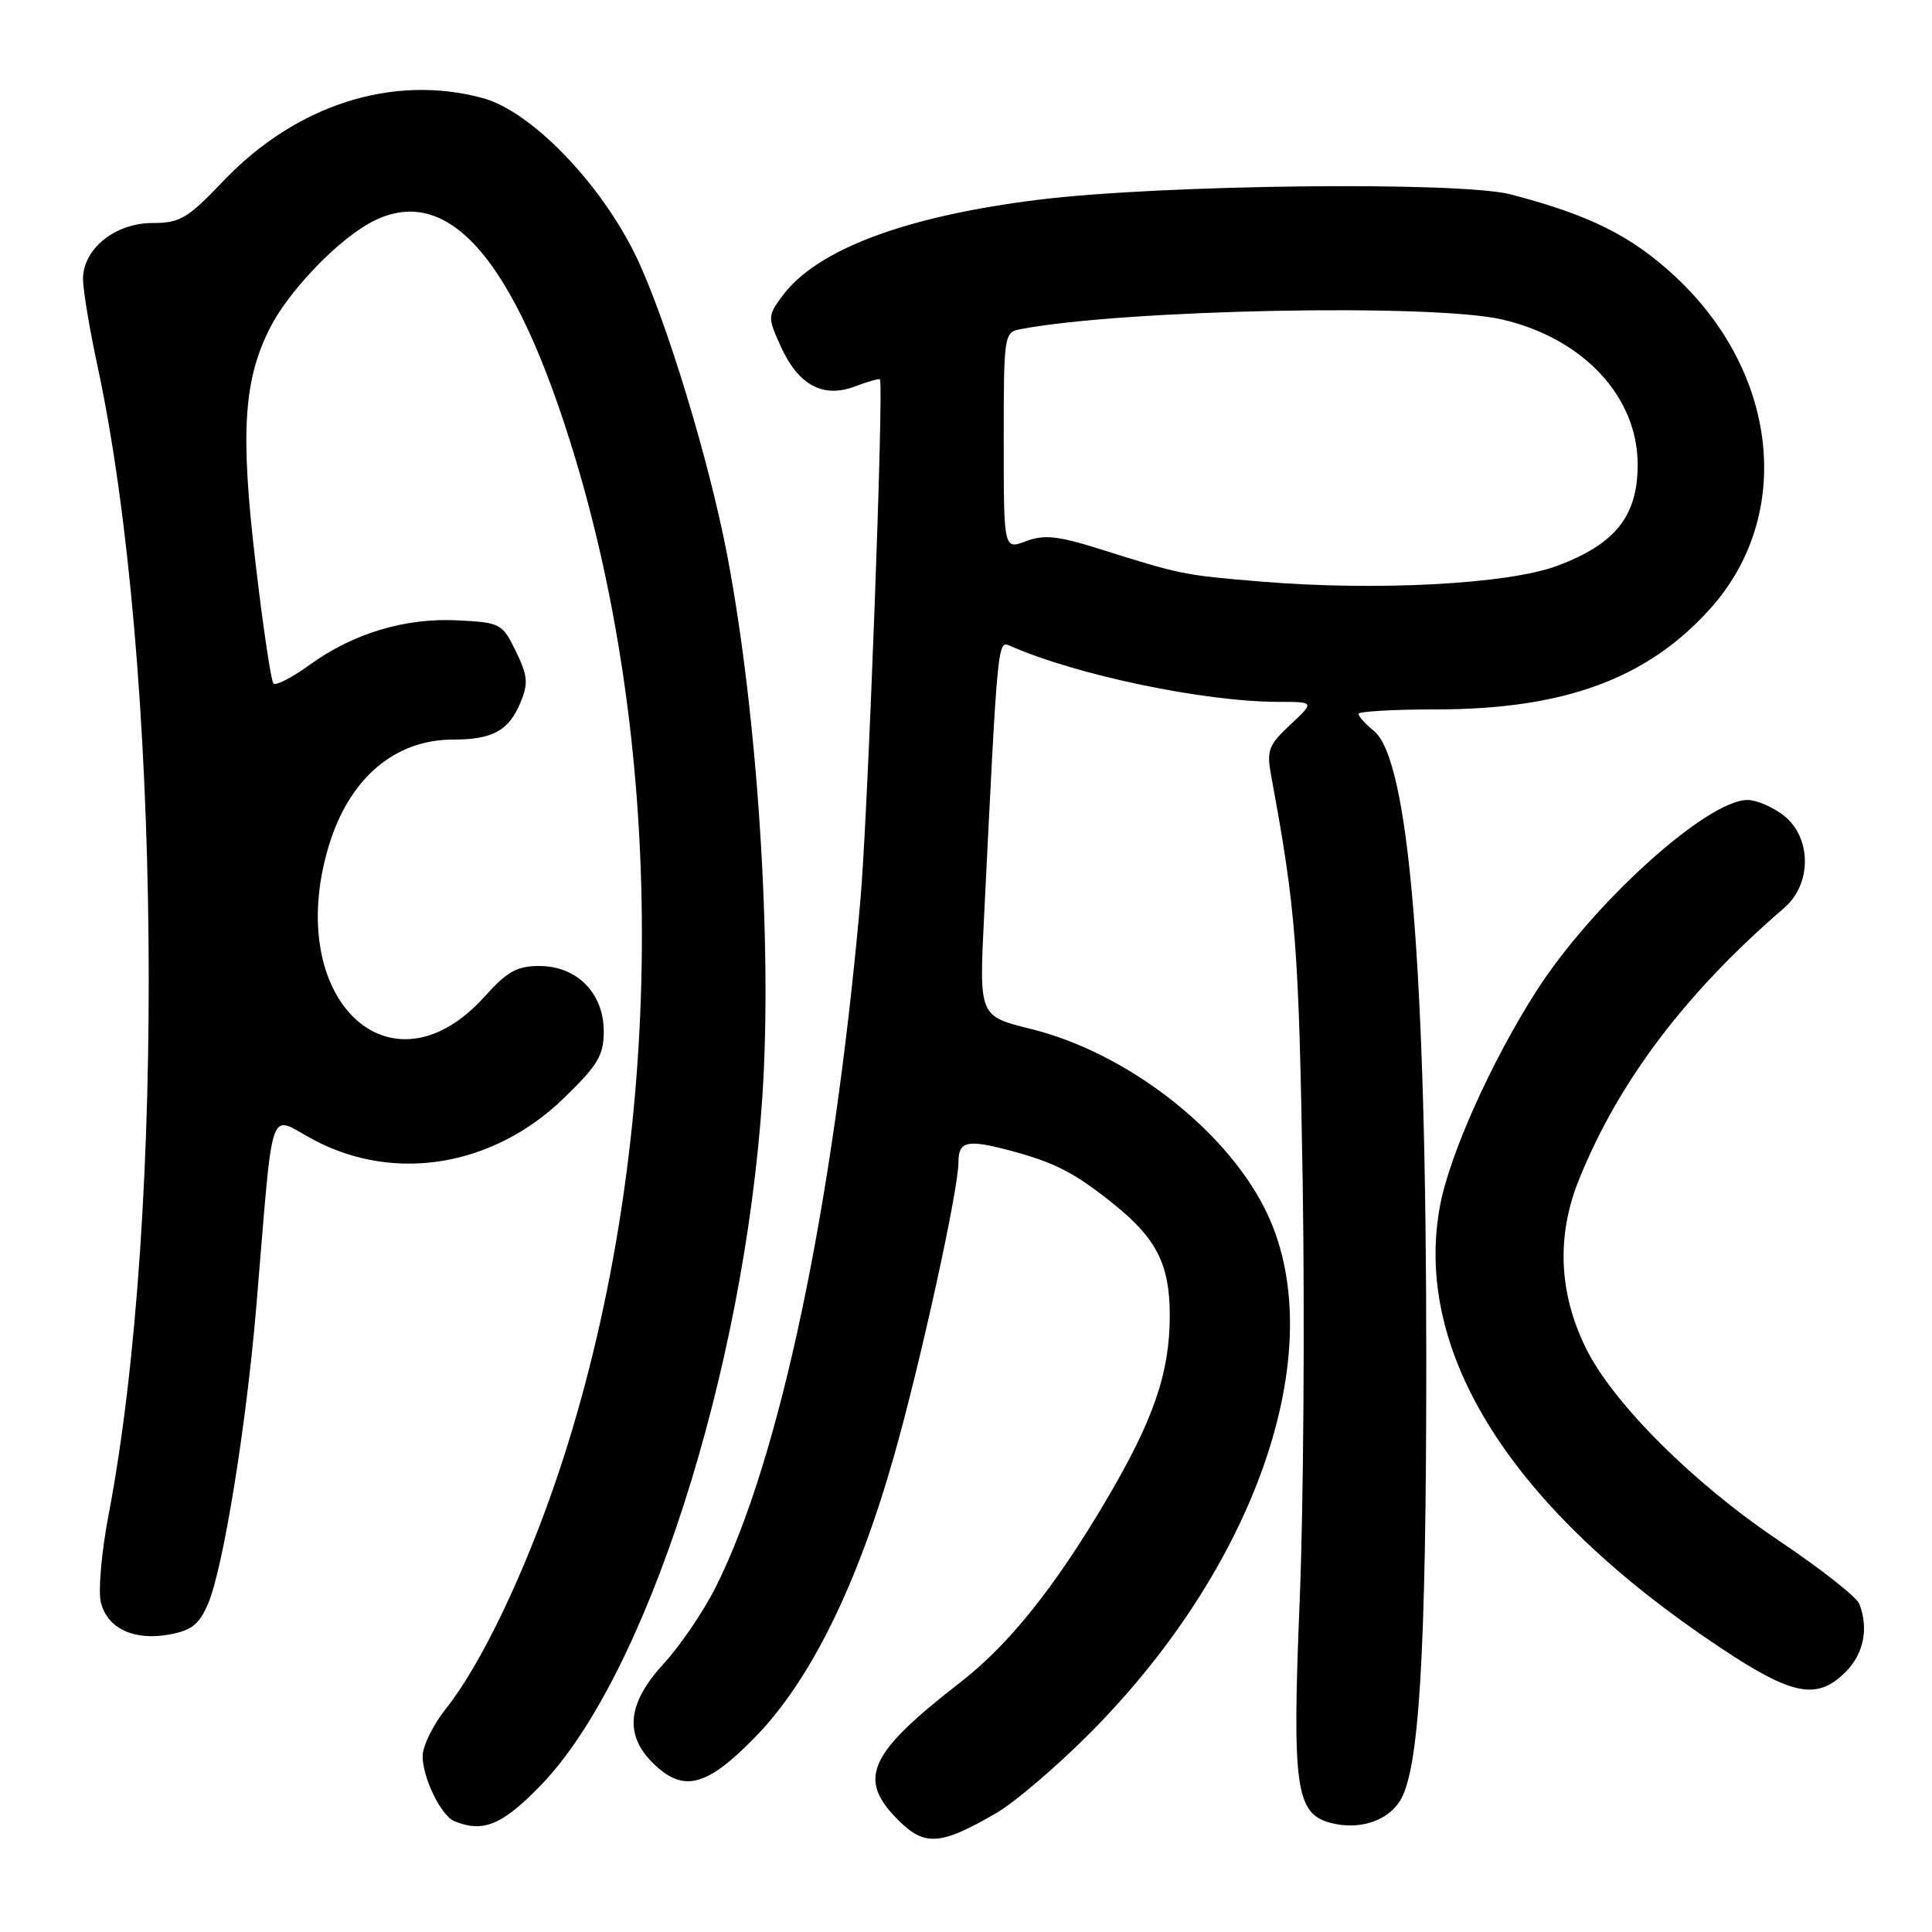 <?xml version="1.0" encoding="UTF-8" standalone="no"?>
<!DOCTYPE svg PUBLIC "-//W3C//DTD SVG 1.1//EN" "http://www.w3.org/Graphics/SVG/1.1/DTD/svg11.dtd" >
<svg xmlns="http://www.w3.org/2000/svg" xmlns:xlink="http://www.w3.org/1999/xlink" version="1.1" viewBox="0 0 256 256">
 <g >
 <path fill="currentColor"
d=" M 132.00 240.25 C 134.47 238.82 140.14 233.97 144.59 229.48 C 167.02 206.84 176.60 177.85 167.54 160.05 C 162.12 149.40 149.10 139.43 136.60 136.34 C 129.74 134.65 129.74 134.65 130.39 121.57 C 132.23 84.28 132.18 84.85 133.89 85.60 C 142.70 89.47 159.58 92.99 169.36 93.00 C 174.21 93.00 174.21 93.00 170.98 96.02 C 168.08 98.72 167.82 99.43 168.43 102.77 C 171.73 120.60 172.10 125.41 172.61 156.50 C 172.90 174.65 172.72 199.62 172.22 212.00 C 171.19 236.97 171.68 240.38 176.43 241.57 C 180.09 242.49 183.74 241.33 185.45 238.72 C 188.05 234.75 188.98 219.41 188.99 180.50 C 188.99 128.11 186.71 100.64 182.04 96.84 C 180.92 95.93 180.00 94.91 180.00 94.59 C 180.00 94.27 184.63 94.00 190.29 94.00 C 207.22 94.00 218.27 89.95 226.60 80.67 C 237.72 68.31 235.69 49.33 221.88 36.55 C 216.13 31.23 210.60 28.48 200.18 25.76 C 193.49 24.01 153.90 24.45 137.66 26.46 C 119.99 28.64 108.22 33.06 103.67 39.21 C 101.72 41.85 101.71 42.04 103.43 45.85 C 105.76 51.01 109.03 52.80 113.24 51.22 C 114.96 50.57 116.47 50.14 116.59 50.27 C 117.14 50.84 114.99 108.24 114.01 119.26 C 110.41 159.81 103.32 193.46 94.82 210.33 C 93.21 213.54 90.11 218.09 87.94 220.45 C 83.17 225.63 82.70 229.79 86.45 233.55 C 90.51 237.60 93.60 236.82 100.12 230.12 C 107.37 222.66 113.59 210.07 118.44 193.00 C 121.96 180.64 127.00 157.67 127.00 154.01 C 127.00 151.22 128.12 150.95 133.63 152.40 C 139.82 154.04 142.38 155.36 147.77 159.71 C 153.27 164.16 155.00 167.64 155.00 174.27 C 155.00 181.96 152.85 188.18 146.45 199.00 C 139.72 210.38 133.67 217.93 127.32 222.86 C 115.04 232.38 113.54 235.70 119.03 241.18 C 122.52 244.68 124.63 244.53 132.00 240.25 Z  M 71.65 236.57 C 85.59 222.17 98.54 181.96 101.01 145.42 C 102.36 125.32 100.40 94.87 96.39 73.73 C 93.99 61.09 88.25 42.23 84.30 34.01 C 79.62 24.28 70.36 14.71 63.95 12.99 C 52.06 9.78 39.24 13.88 29.64 23.94 C 24.85 28.96 23.87 29.55 20.20 29.55 C 15.25 29.55 11.00 32.98 11.00 36.97 C 11.00 38.41 11.87 43.62 12.93 48.55 C 21.34 87.68 22.04 160.82 14.37 200.82 C 13.45 205.66 12.99 210.84 13.37 212.34 C 14.24 215.81 17.79 217.45 22.50 216.57 C 25.44 216.02 26.43 215.20 27.60 212.43 C 29.59 207.66 32.60 189.10 33.93 173.50 C 36.33 145.05 35.39 147.79 41.67 151.09 C 52.38 156.73 65.39 154.54 74.68 145.54 C 79.24 141.12 80.00 139.85 80.00 136.65 C 80.00 131.60 76.45 128.00 71.47 128.00 C 68.51 128.00 67.20 128.73 64.25 132.01 C 51.76 145.93 37.54 132.37 43.52 112.23 C 46.20 103.21 52.24 98.00 60.02 98.00 C 65.27 98.00 67.42 96.82 68.97 93.08 C 70.02 90.53 69.93 89.53 68.35 86.29 C 66.56 82.62 66.32 82.49 60.67 82.20 C 53.69 81.84 46.80 83.91 40.98 88.13 C 38.69 89.79 36.55 90.89 36.23 90.57 C 35.92 90.25 34.83 82.95 33.83 74.35 C 31.83 57.22 32.27 50.30 35.83 43.35 C 38.12 38.86 43.98 32.59 48.40 29.90 C 58.94 23.47 68.14 33.72 76.31 61.00 C 88.74 102.51 87.87 153.62 74.03 195.11 C 69.69 208.12 63.76 220.56 59.10 226.39 C 57.40 228.53 56.00 231.36 56.00 232.69 C 56.00 235.59 58.46 240.62 60.23 241.33 C 64.05 242.87 66.56 241.82 71.65 236.57 Z  M 244.55 221.55 C 246.95 219.14 247.63 215.79 246.37 212.52 C 246.02 211.61 241.18 207.81 235.62 204.08 C 224.33 196.50 213.72 185.90 210.15 178.66 C 206.53 171.31 206.22 163.72 209.24 156.26 C 214.48 143.29 223.35 131.55 236.43 120.29 C 240.09 117.13 240.06 110.98 236.37 108.07 C 234.92 106.93 232.75 106.00 231.56 106.00 C 226.17 106.00 210.96 119.77 203.56 131.35 C 197.63 140.61 192.06 153.03 190.81 159.77 C 187.18 179.25 200.33 199.97 227.99 218.35 C 237.53 224.70 240.77 225.32 244.55 221.55 Z  M 166.93 77.05 C 156.85 76.21 156.45 76.13 145.70 72.74 C 140.15 71.00 138.35 70.81 135.95 71.71 C 133.00 72.83 133.00 72.83 133.00 58.43 C 133.00 44.30 133.04 44.03 135.25 43.61 C 149.03 41.00 189.94 40.19 199.12 42.35 C 209.84 44.88 217.00 52.58 217.00 61.57 C 217.00 68.38 214.05 72.09 206.35 74.97 C 199.81 77.42 182.33 78.34 166.93 77.05 Z "/>
</g>
</svg>